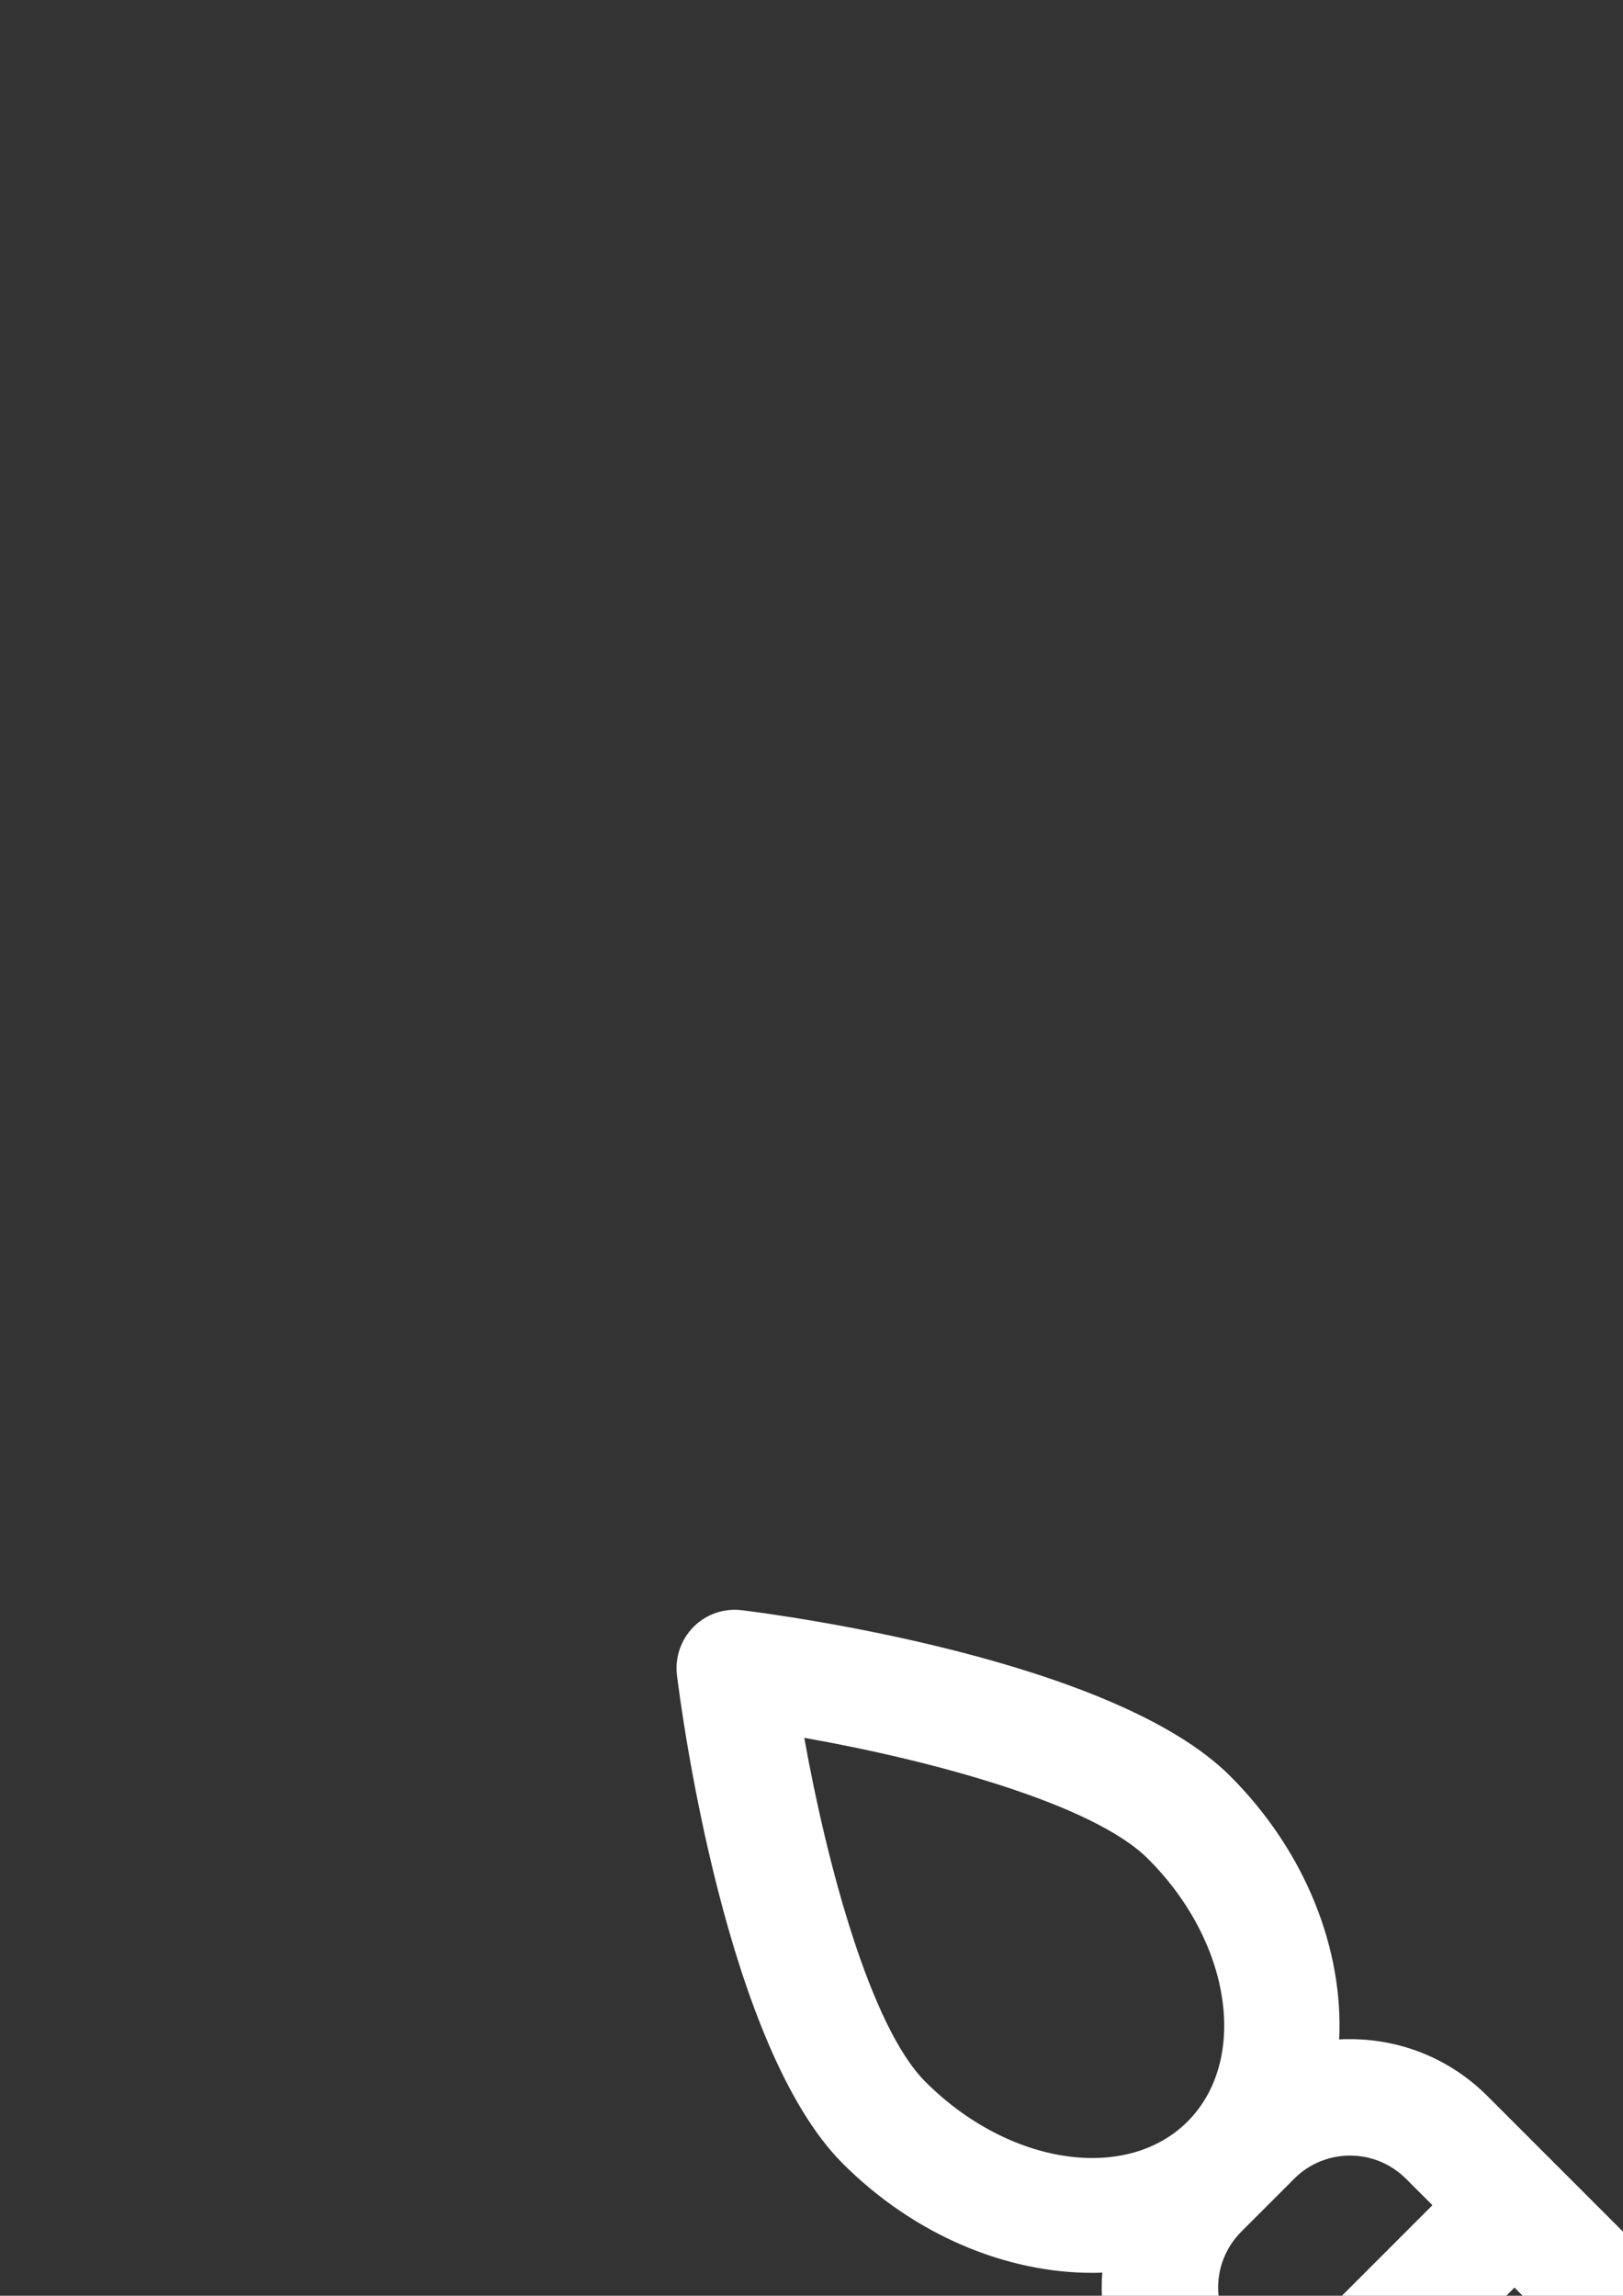 <?xml version="1.0" encoding="utf-8"?>
<!-- Generator: Adobe Illustrator 17.1.0, SVG Export Plug-In . SVG Version: 6.00 Build 0)  -->
<!DOCTYPE svg PUBLIC "-//W3C//DTD SVG 1.1//EN" "http://www.w3.org/Graphics/SVG/1.1/DTD/svg11.dtd">
<svg version="1.1" id="Слой_1" xmlns="http://www.w3.org/2000/svg" xmlns:xlink="http://www.w3.org/1999/xlink" x="0px" y="0px"
	 viewBox="0 0 595.3 841.9" enable-background="new 0 0 595.3 841.9" xml:space="preserve">
<rect x="0" y="0" width="595.3" height="841.9" fill="#333333" stroke="none"/>
<g>
	<path fill-rule="evenodd" clip-rule="evenodd" fill="#FFFFFF" d="M797.1,869.1C809.7,881,826,887,842.2,887
		c16.9,0,33.8-6.4,46.7-19.3l28.5-28.5c0,0,0,0,0,0l120.9-120.9c8.3-8.3,8.3-21.8,0-30.1L857.5,507.2c-8.3-8.3-21.8-8.3-30.2,0
		L706.5,628.1l-28.6,28.5c-25.2,25.3-25.7,66-1.4,91.8l-45.4,45.4l-30.2,30.2l-30.4-30.4l0,0l-24.9-24.9
		c-13.5-13.5-31.4-20.9-50.5-20.9c-1.3,0-2.6,0-3.9,0.1c1.6-32.8-12.1-68.7-40-96.6c-42.9-42.9-165.3-59.1-179.1-60.8
		c-6.5-0.8-13,1.4-17.7,6.1c-4.6,4.6-6.9,11.2-6.1,17.7c1.7,13.8,18,136.3,60.8,179.1c26.4,26.4,60.1,40.1,91.5,40.1
		c1.2,0,2.4,0,3.7-0.1c-1.5,20,5.4,40.6,20.7,55.9l55.2,55.2l-271.4,271.4c-4,4-6.2,9.4-6.2,15.1s2.2,11.1,6.2,15.1l90.5,90.4
		c4.1,4.2,9.6,6.2,15.1,6.2c5.5,0,10.9-2.1,15.1-6.2l0,0l60.6-60.6l60.2-60.2c8.3-8.3,8.3-21.8,0-30.1c-8.3-8.3-21.8-8.3-30.2,0
		l-45.1,45.1l-60.3-60.3l195.7-195.7l60.3,60.3l-60.2,60.1c-8.3,8.3-8.3,21.8,0,30.2c8.3,8.3,21.8,8.3,30.2,0l60.1-60.2L811.6,1276
		c0,0,0,0,0,0l60.6,60.6c0.5,0.5,1.1,1,1.6,1.4c3.9,3.2,8.7,4.8,13.5,4.8c5.4,0,10.9-2.1,15.1-6.2l90.4-90.4c4-4,6.2-9.4,6.2-15.1
		s-2.2-11.1-6.2-15.1l0,0L721.5,944.7l30.2-30.2L797.1,869.1z M344.9,1261l-30.5,30.5l-60.3-60.3l30.4-30.5L344.9,1261z
		 M842.4,552.4l150.7,150.7l-90.7,90.7L751.7,643.2L842.4,552.4z M708.1,686.8l13.5-13.5l150.7,150.7l-13.5,13.5
		c-9.1,9.1-23.9,9.1-33,0l-13.6-13.7l-90.4-90.4l-13.6-13.6C699,710.7,699,695.9,708.1,686.8L708.1,686.8z M646.2,839.1l60.3,60.3
		l-15.2,15.2L631,854.3L646.2,839.1z M339.4,763.4c-20.1-20.1-36.1-79.7-44.4-126.1c46.5,8.2,106,24.2,126.1,44.4
		c30.6,30.5,37,73.7,14.5,96.3C413.1,800.5,369.9,794,339.4,763.4L339.4,763.4z M465,869.1l-9.8-9.8c-3.5-3.5-5.9-7.7-7.2-12.2
		c-0.8-2.7-1.2-5.4-1.2-8.2c0-7.4,2.8-14.7,8.4-20.4l19.6-19.6c5.4-5.4,12.7-8.4,20.4-8.4s14.9,3,20.4,8.4l9.8,9.8L465,869.1z
		 M947.6,1231.1l-60.3,60.3l-30.4-30.5l60.3-60.3L947.6,1231.1z M887,1170.5l-60.3,60.3L616,1020.1l0,0l-90.4-90.5h0l-30.4-30.4
		l60.3-60.3l30.4,30.4l0,0l90.5,90.4l0,0L887,1170.5z M676.3,809l30.3-30.3l60.3,60.3l-30.3,30.3L676.3,809z"/>
	<path fill-rule="evenodd" clip-rule="evenodd" fill="#FFFFFF" d="M501.4,1151.4c-0.3-1.4-0.7-2.7-1.2-4c-0.5-1.3-1.2-2.5-2-3.7
		c-0.8-1.2-1.7-2.3-2.6-3.3c-1-1-2.1-1.9-3.3-2.6c-1.1-0.8-2.4-1.4-3.7-2c-1.3-0.5-2.6-0.9-4-1.2c-6.9-1.4-14.3,0.9-19.2,5.8
		c-4,4-6.2,9.5-6.2,15.1c0,1.4,0.1,2.8,0.4,4.2c0.3,1.4,0.7,2.7,1.2,4c0.5,1.3,1.2,2.5,2,3.7c0.8,1.2,1.7,2.2,2.6,3.2
		c4,4,9.5,6.3,15.1,6.3c1.4,0,2.8-0.2,4.2-0.4c1.4-0.3,2.7-0.7,4-1.2c1.3-0.5,2.5-1.2,3.7-2c1.2-0.8,2.3-1.6,3.3-2.6
		c1-1,1.9-2.1,2.6-3.2c0.8-1.2,1.4-2.4,2-3.7c0.5-1.3,1-2.6,1.2-4c0.3-1.4,0.4-2.7,0.4-4.2C501.8,1154.2,501.6,1152.8,501.4,1151.4
		L501.4,1151.4z"/>
</g>
</svg>
